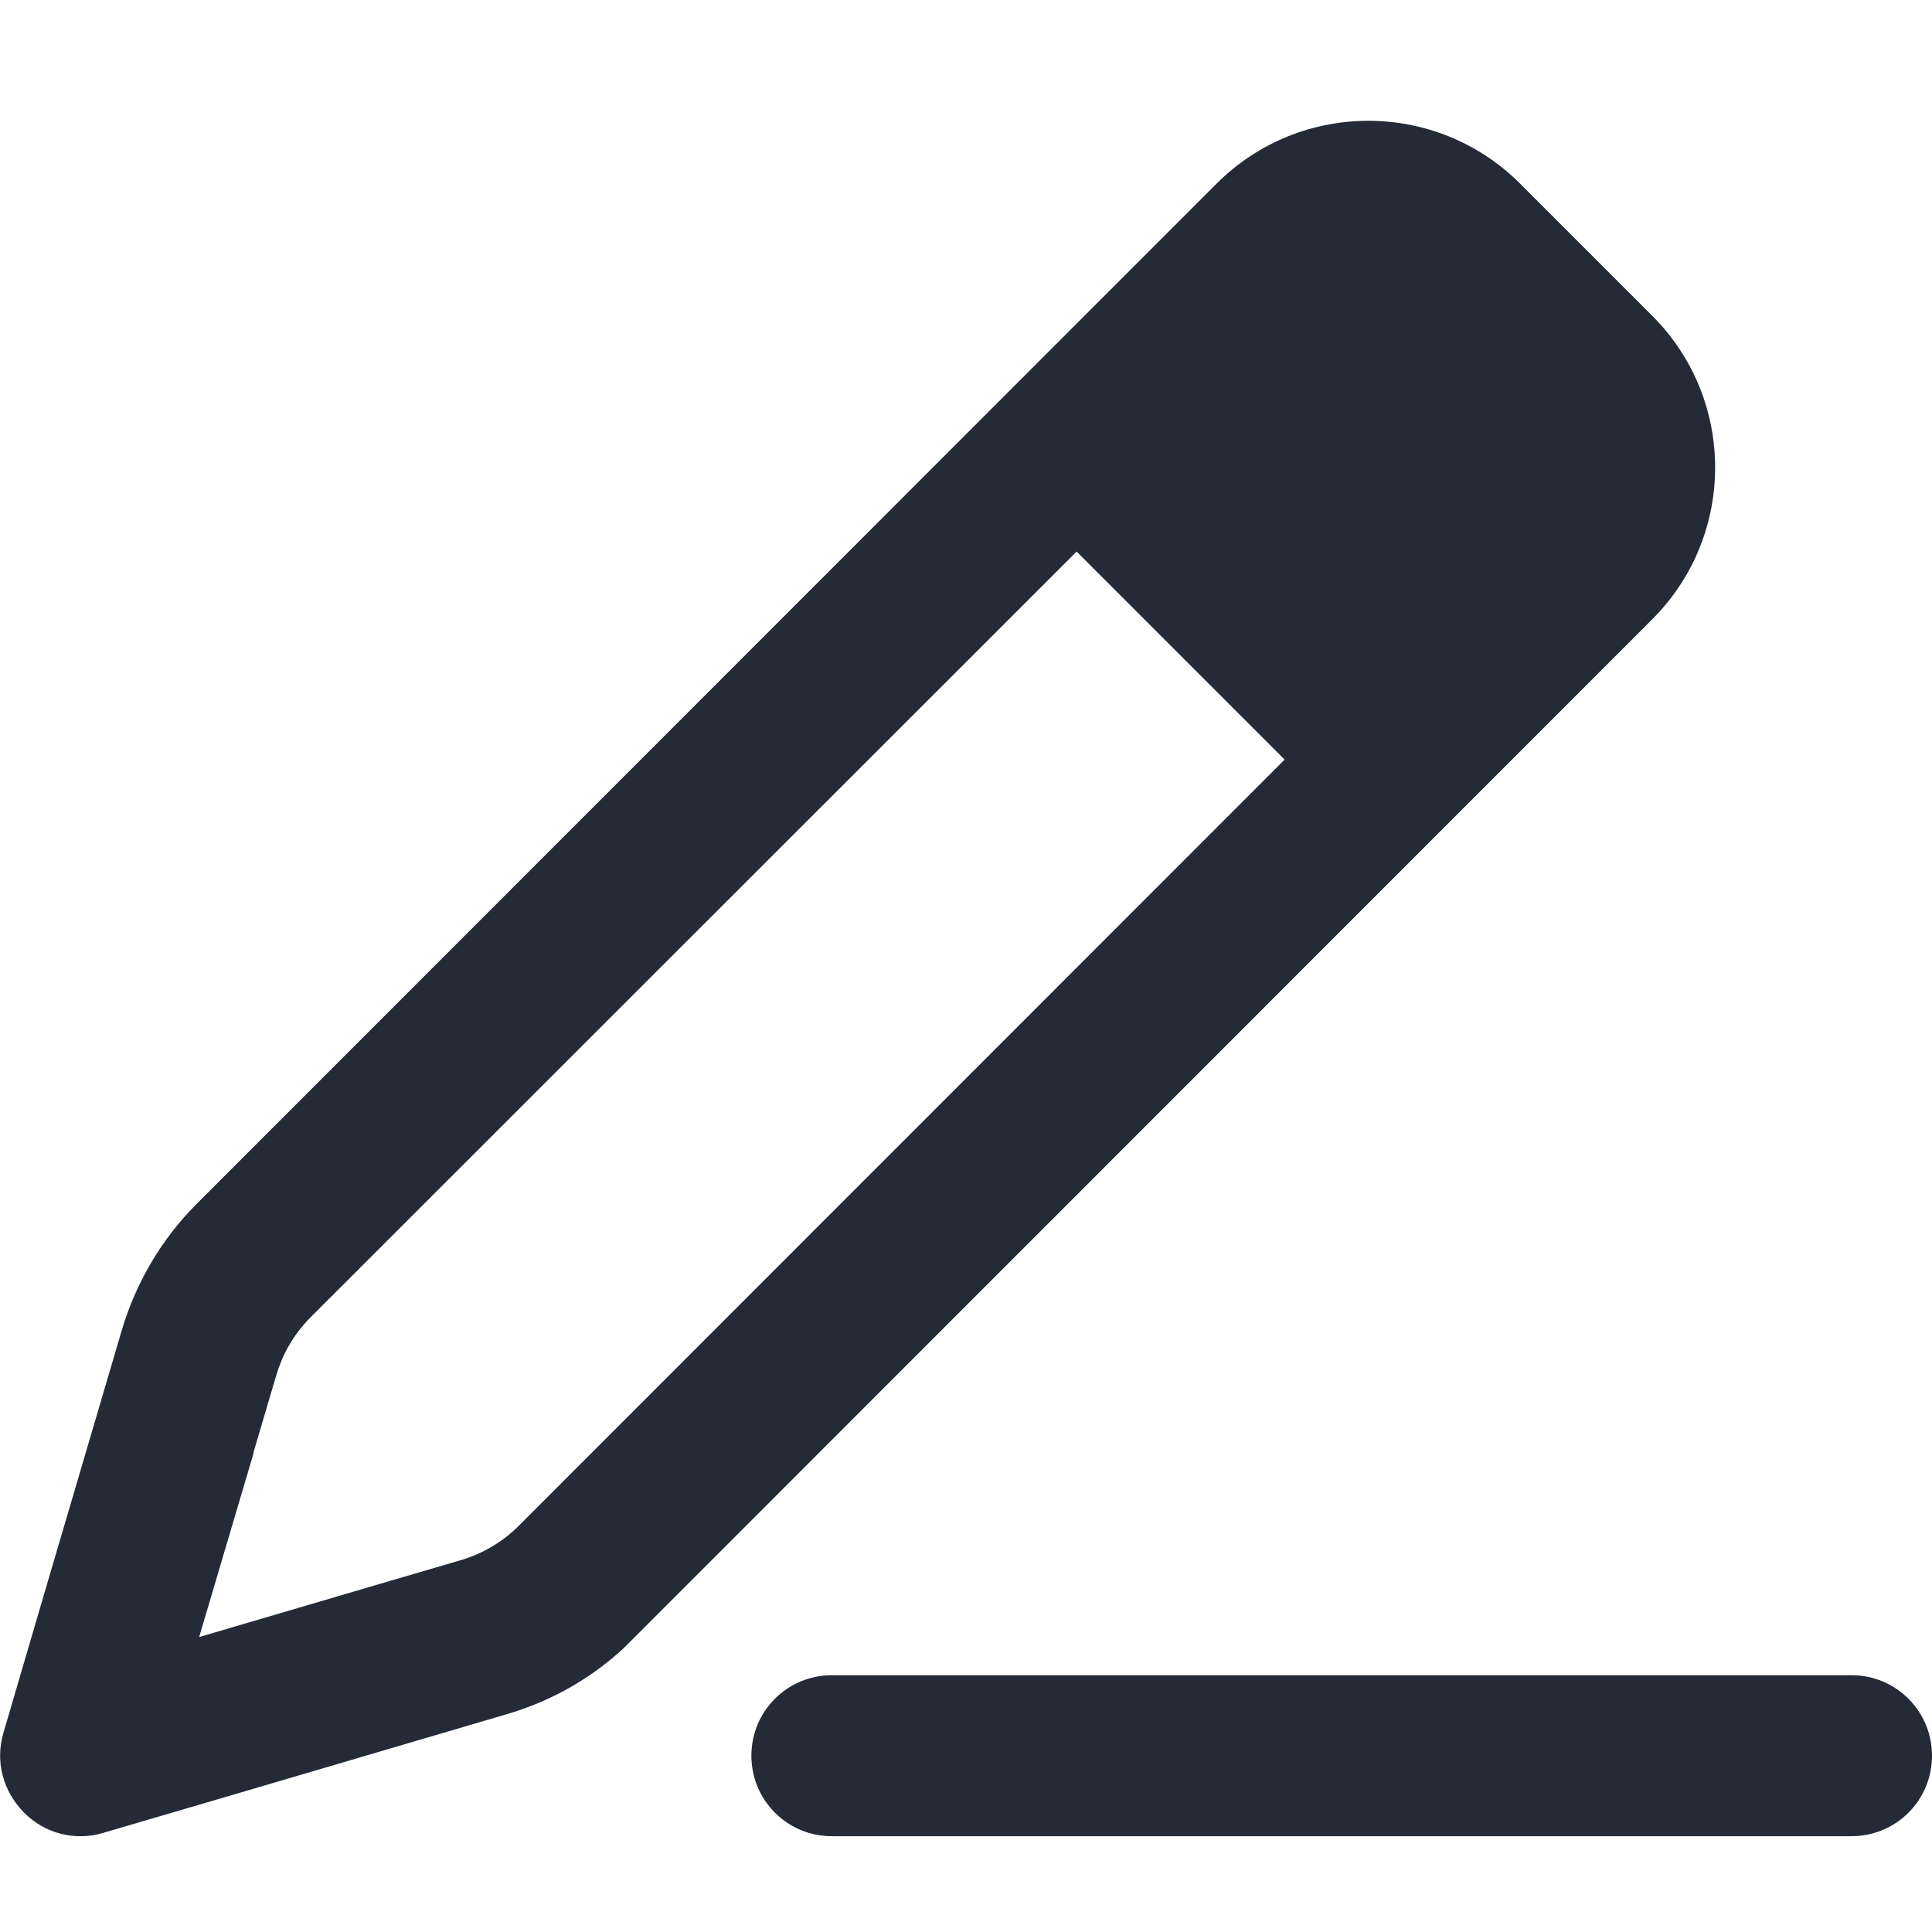 <svg width="12" height="12" viewBox="0 0 12 12" fill="none" xmlns="http://www.w3.org/2000/svg">
<g clip-path="url(#clip0_5078_15307)">
<path d="M0.279 9.884L0.758 8.257C0.846 7.964 1.004 7.695 1.221 7.478L7.556 1.141C8.077 0.62 8.921 0.62 9.442 1.141L10.262 1.961C10.327 2.026 10.385 2.097 10.433 2.17C10.775 2.686 10.719 3.391 10.262 3.847L3.927 10.184C3.9 10.211 3.873 10.239 3.844 10.264C3.644 10.441 3.406 10.572 3.148 10.647L1.521 11.126L0.642 11.384C0.467 11.437 0.277 11.389 0.148 11.257C0.019 11.126 -0.031 10.941 0.021 10.764L0.279 9.884ZM1.575 9.026L1.237 10.168L2.379 9.832L2.867 9.689C3 9.649 3.123 9.576 3.221 9.478L7.979 4.718L6.687 3.426L1.927 8.184C1.915 8.197 1.902 8.209 1.892 8.222C1.81 8.314 1.752 8.422 1.717 8.539L1.573 9.026H1.575ZM5.167 10.405H11.5C11.777 10.405 12 10.628 12 10.905C12 11.182 11.777 11.405 11.5 11.405H5.167C4.89 11.405 4.667 11.182 4.667 10.905C4.667 10.628 4.89 10.405 5.167 10.405Z" fill="#242B37"/>
</g>
<defs>
<clipPath id="clip0_5078_15307">
<rect width="12" height="12" fill="white"/>
</clipPath>
</defs>
</svg>
